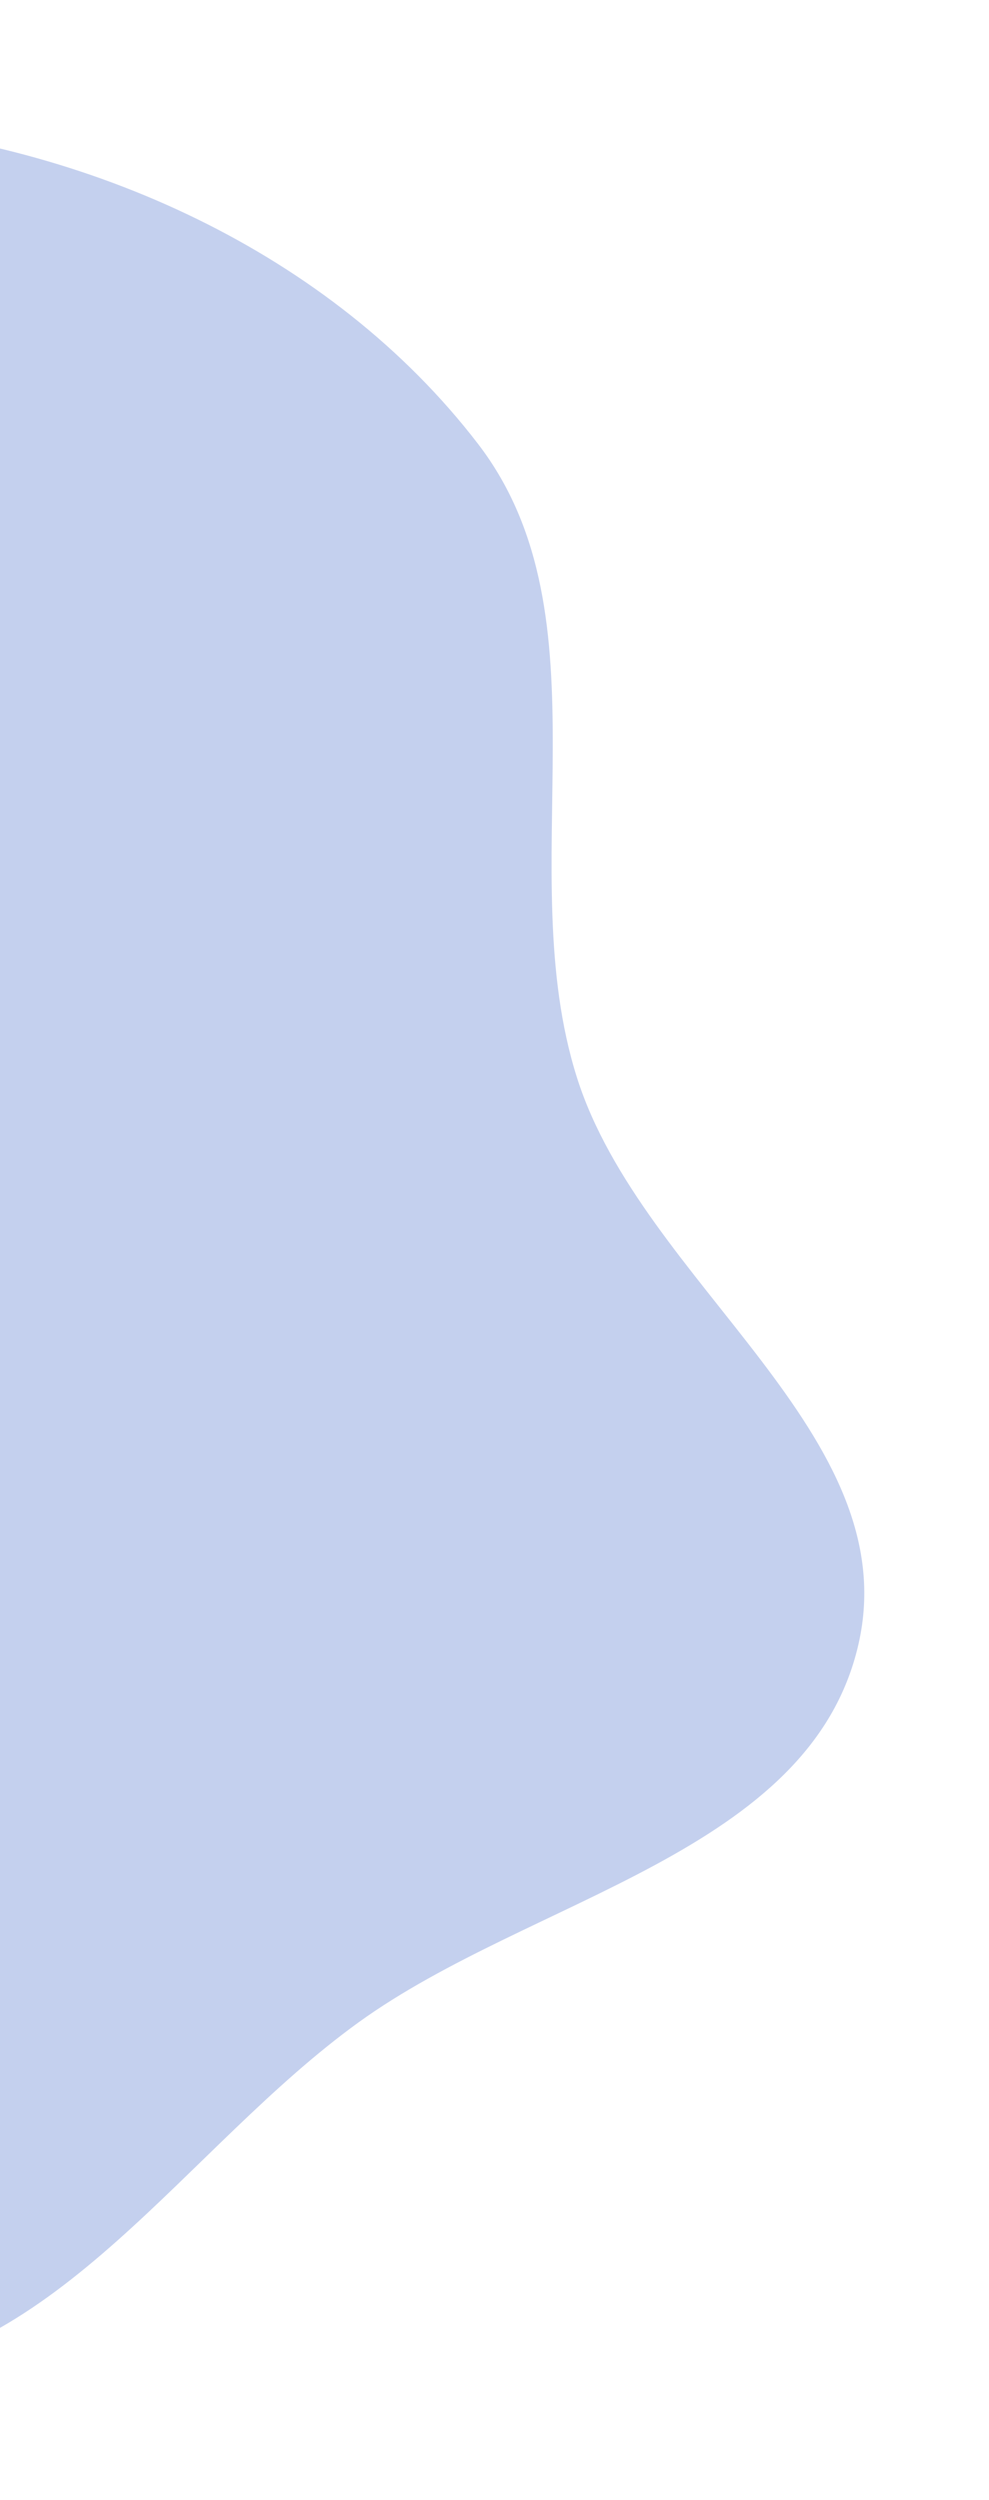 <svg width="285" height="720" viewBox="0 0 285 720" fill="none" xmlns="http://www.w3.org/2000/svg">
<g filter="url(#filter0_d)">
<path fill-rule="evenodd" clip-rule="evenodd" d="M-44.569 35.738C25.035 41.137 95.271 72.509 137.783 127.885C176.213 177.943 147.206 250.205 166.266 310.366C185.086 369.771 261.387 413.007 247.346 473.72C233.454 533.791 153.326 546.352 103.341 582.451C53.557 618.405 16.702 680.403 -44.569 684.542C-106.687 688.738 -163.546 647.313 -207.746 603.465C-247.61 563.919 -249.98 503.687 -276.675 454.286C-312.247 388.457 -395.562 341.325 -389.707 266.728C-383.825 191.799 -311.163 139.71 -248.701 97.906C-188.106 57.352 -117.265 30.099 -44.569 35.738Z" fill="#C4D0EE"/>
</g>
<defs>
<filter id="filter0_d" x="-425" y="0" width="709.06" height="719.835" filterUnits="userSpaceOnUse" color-interpolation-filters="sRGB">
<feFlood flood-opacity="0" result="BackgroundImageFix"/>
<feColorMatrix in="SourceAlpha" type="matrix" values="0 0 0 0 0 0 0 0 0 0 0 0 0 0 0 0 0 0 127 0" result="hardAlpha"/>
<feOffset/>
<feGaussianBlur stdDeviation="17.5"/>
<feComposite in2="hardAlpha" operator="out"/>
<feColorMatrix type="matrix" values="0 0 0 0 0 0 0 0 0 0 0 0 0 0 0 0 0 0 0.25 0"/>
<feBlend mode="normal" in2="BackgroundImageFix" result="effect1_dropShadow"/>
<feBlend mode="normal" in="SourceGraphic" in2="effect1_dropShadow" result="shape"/>
</filter>
</defs>
</svg>

